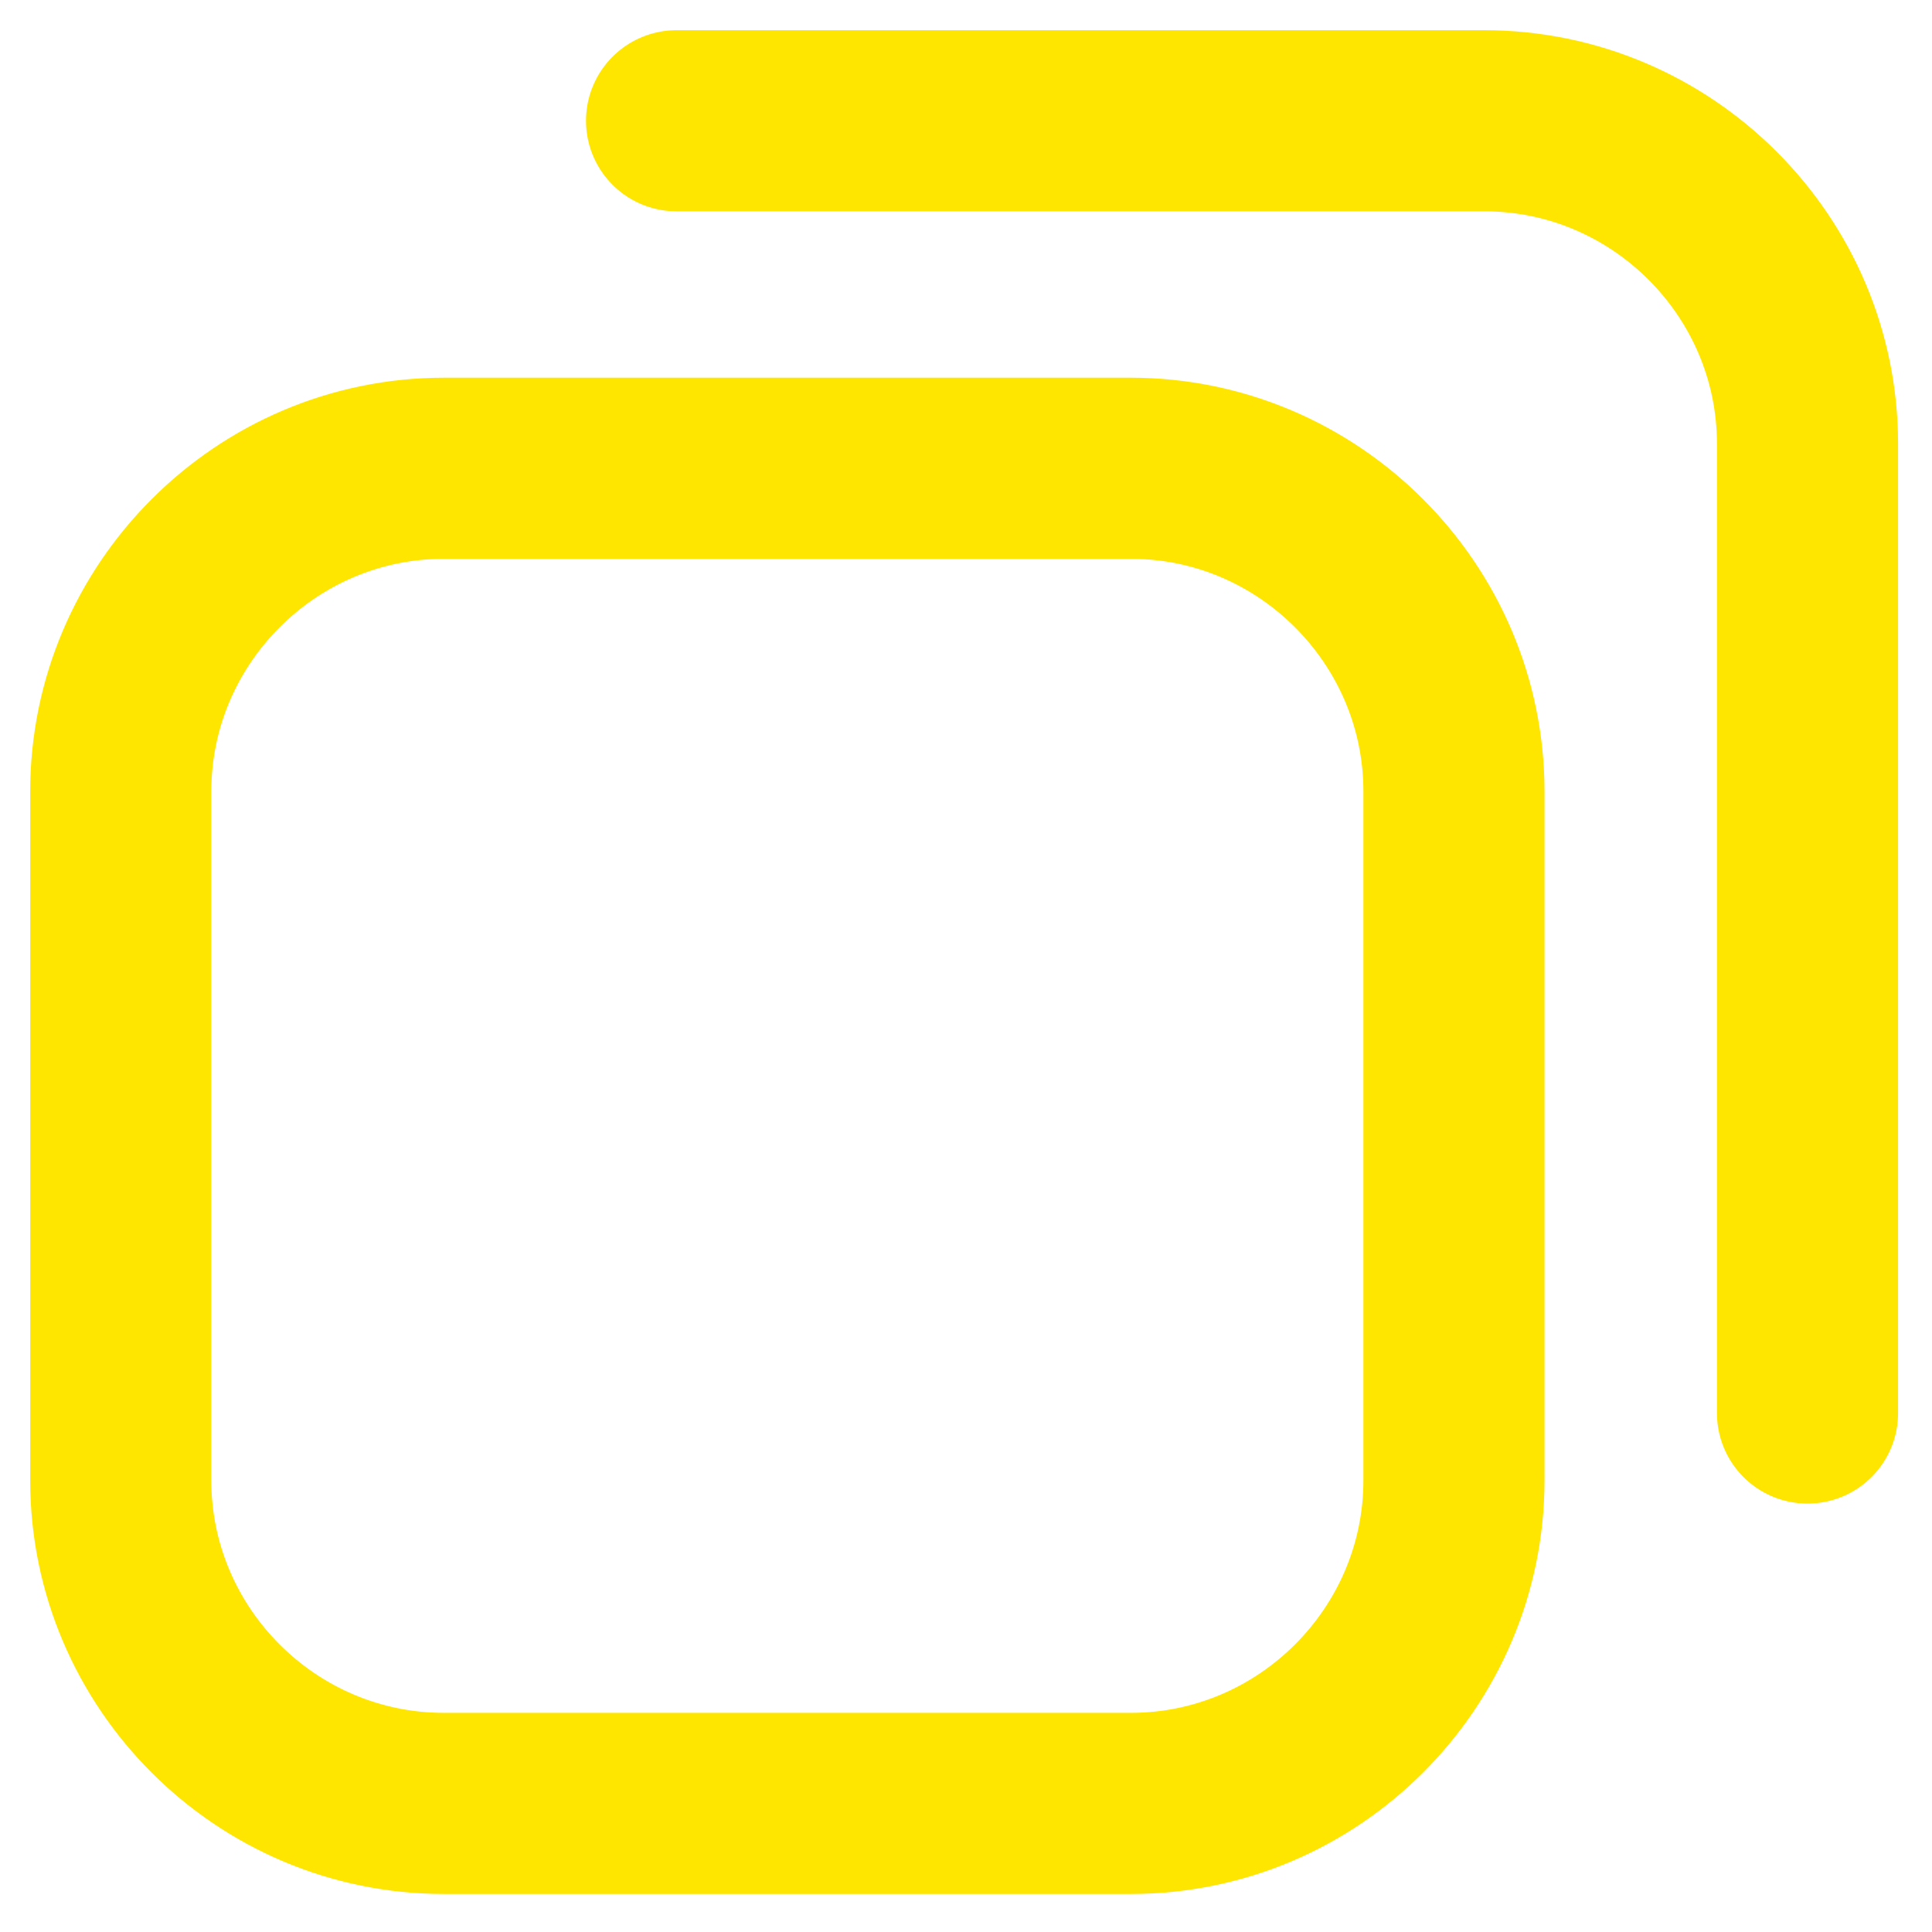 <svg width="16" height="16" viewBox="0 0 16 16" fill="none" xmlns="http://www.w3.org/2000/svg">
<path d="M5.603 1H12.292C13.764 1 14.969 2.204 14.969 3.675V11.702M12.041 6.554C12.041 5.083 10.836 3.878 9.365 3.878H3.675C2.204 3.878 1 5.083 1 6.554V12.26C1 13.732 2.204 14.935 3.675 14.935H9.365C10.836 14.935 12.041 13.732 12.041 12.26V6.553" stroke="#FFE600" stroke-width="1.5" stroke-miterlimit="22.926" stroke-linecap="round" stroke-linejoin="round"/>
</svg>
